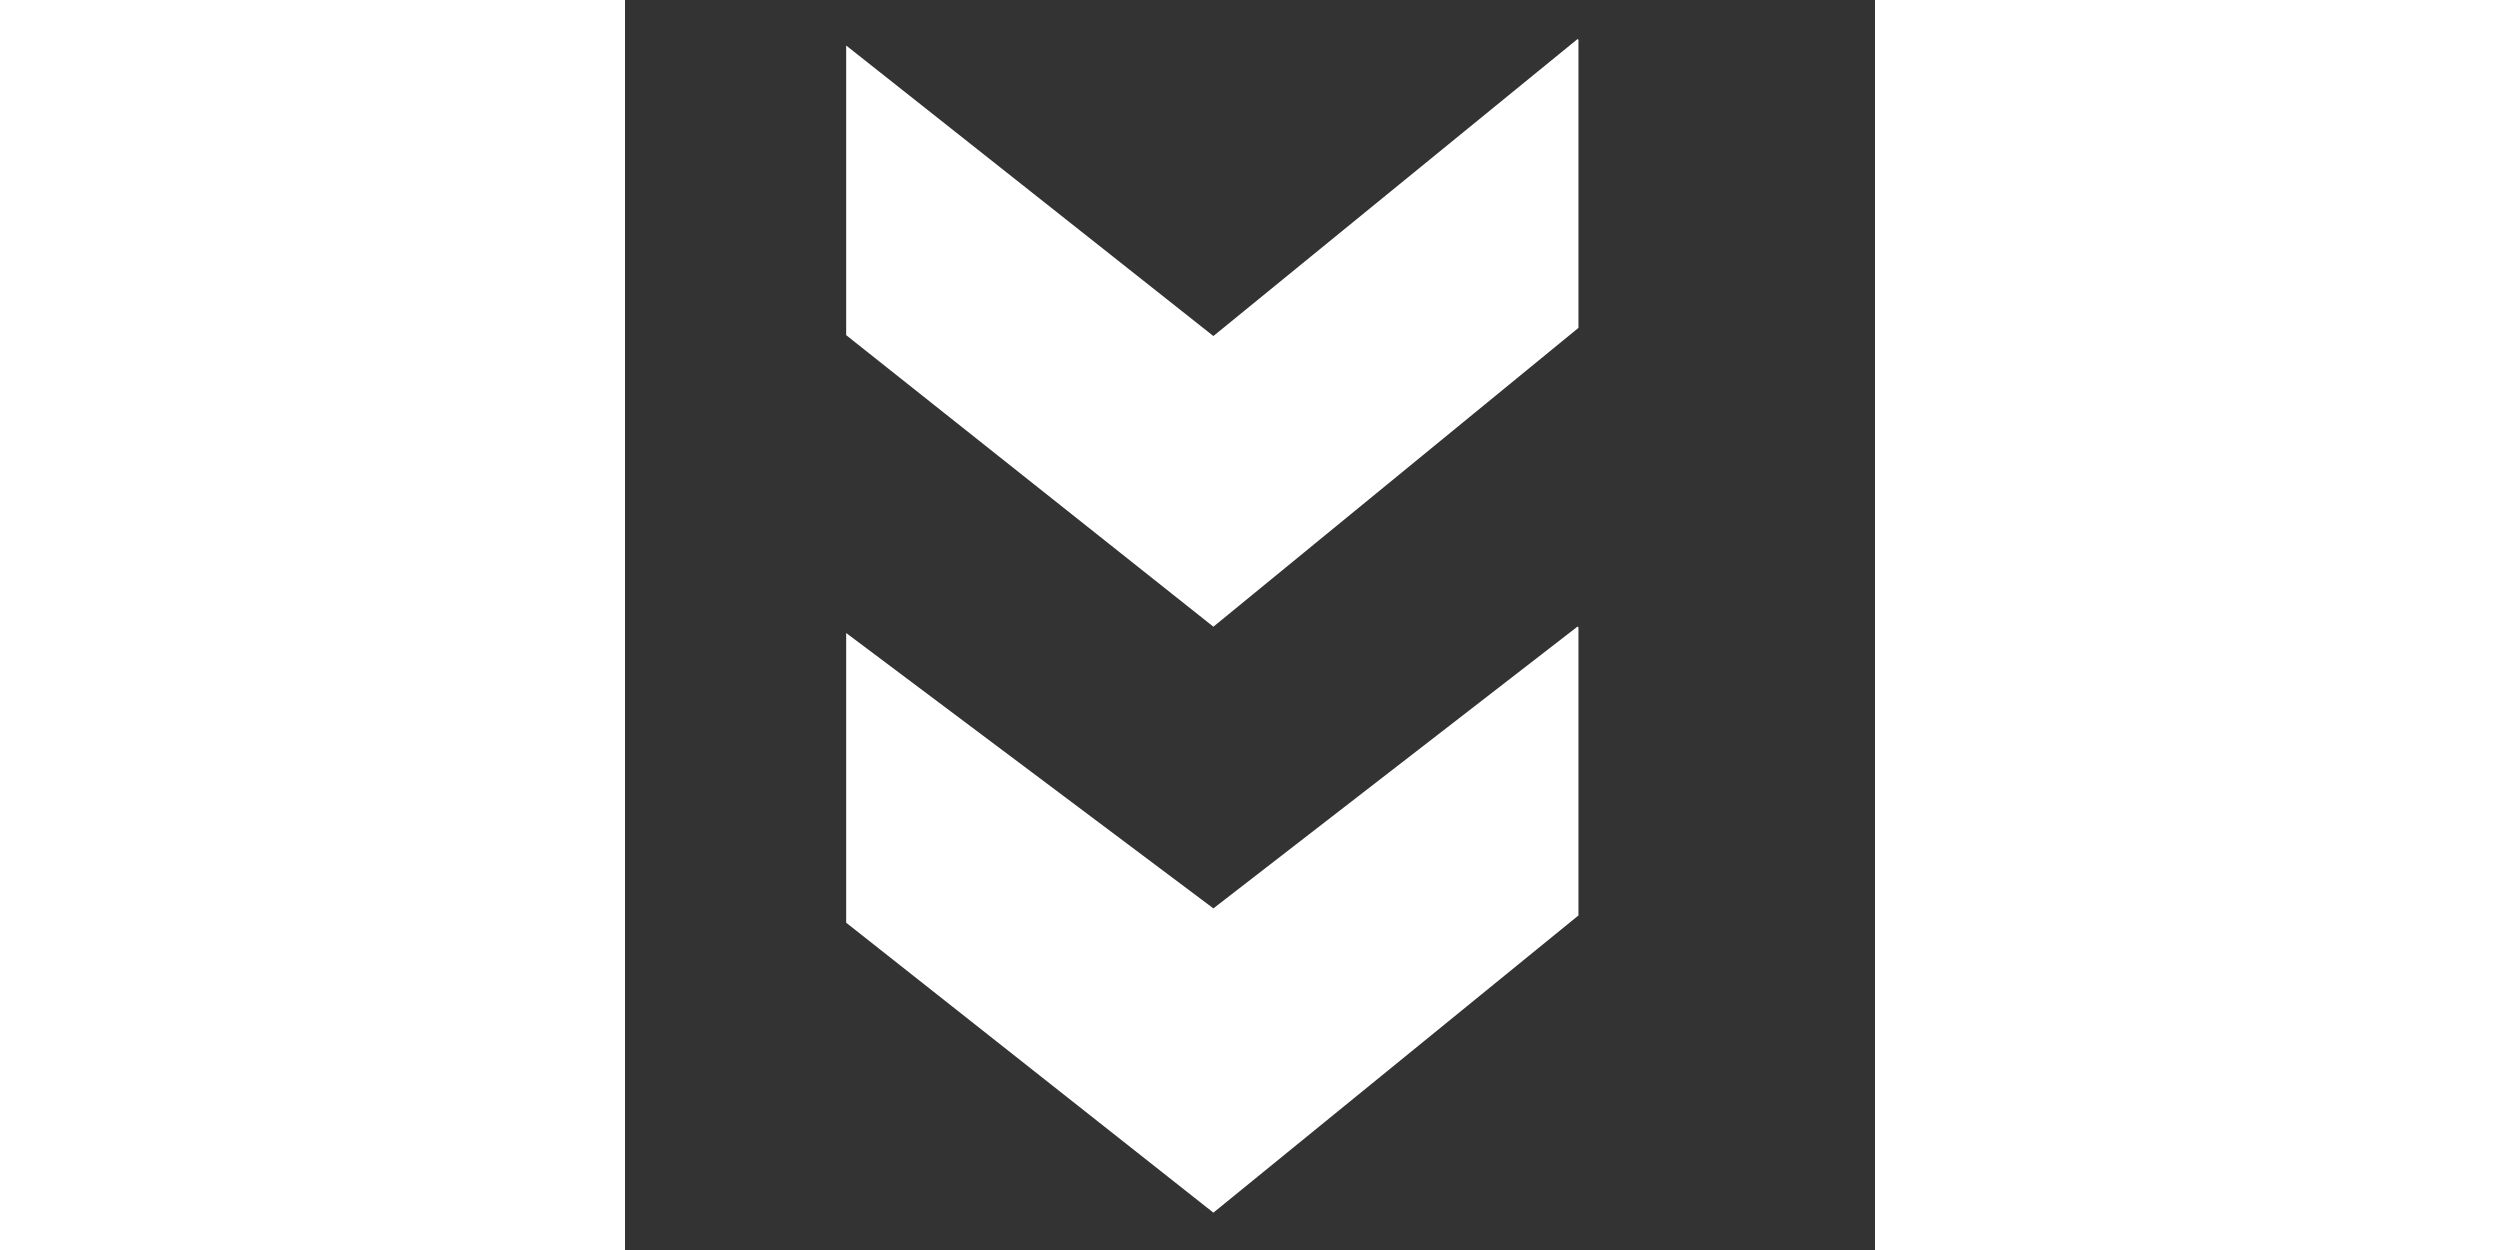 <!DOCTYPE svg PUBLIC "-//W3C//DTD SVG 1.1//EN" "http://www.w3.org/Graphics/SVG/1.1/DTD/svg11.dtd">

<!-- Uploaded to: SVG Repo, www.svgrepo.com, Transformed by: SVG Repo Mixer Tools -->
<svg width="300px" height="150px" viewBox="0 -0.5 17 17" version="1.1" xmlns="http://www.w3.org/2000/svg" xmlns:xlink="http://www.w3.org/1999/xlink" class="si-glyph si-glyph-two-arrow-down" fill="#000000">

<rect x="0" y="-0.5" width="17" height="17" fill="#333333" stroke="none"/>

<g id="SVGRepo_bgCarrier" stroke-width="0"/>

<g id="SVGRepo_tracerCarrier" stroke-linecap="round" stroke-linejoin="round"/>

<g id="SVGRepo_iconCarrier"> <title>1117</title> <defs> </defs> <g stroke="none" stroke-width="1" fill="none" fill-rule="evenodd"> <g transform="translate(3, 0)" fill="#fff"> <path d="M5.002,11.854 L0.008,8.109 L0.008,12.049 L5.002,15.992 L9.967,11.95 L9.967,8.032 L9.955,8.021 L5.002,11.854 Z" class="si-glyph-fill"> </path> <path d="M5.002,4.07 L0.008,0.119 L0.008,4.058 L5.002,8.023 L9.967,3.959 L9.967,0.041 L9.955,0.031 L5.002,4.07 Z" class="si-glyph-fill"> </path> </g> </g> </g>

</svg>